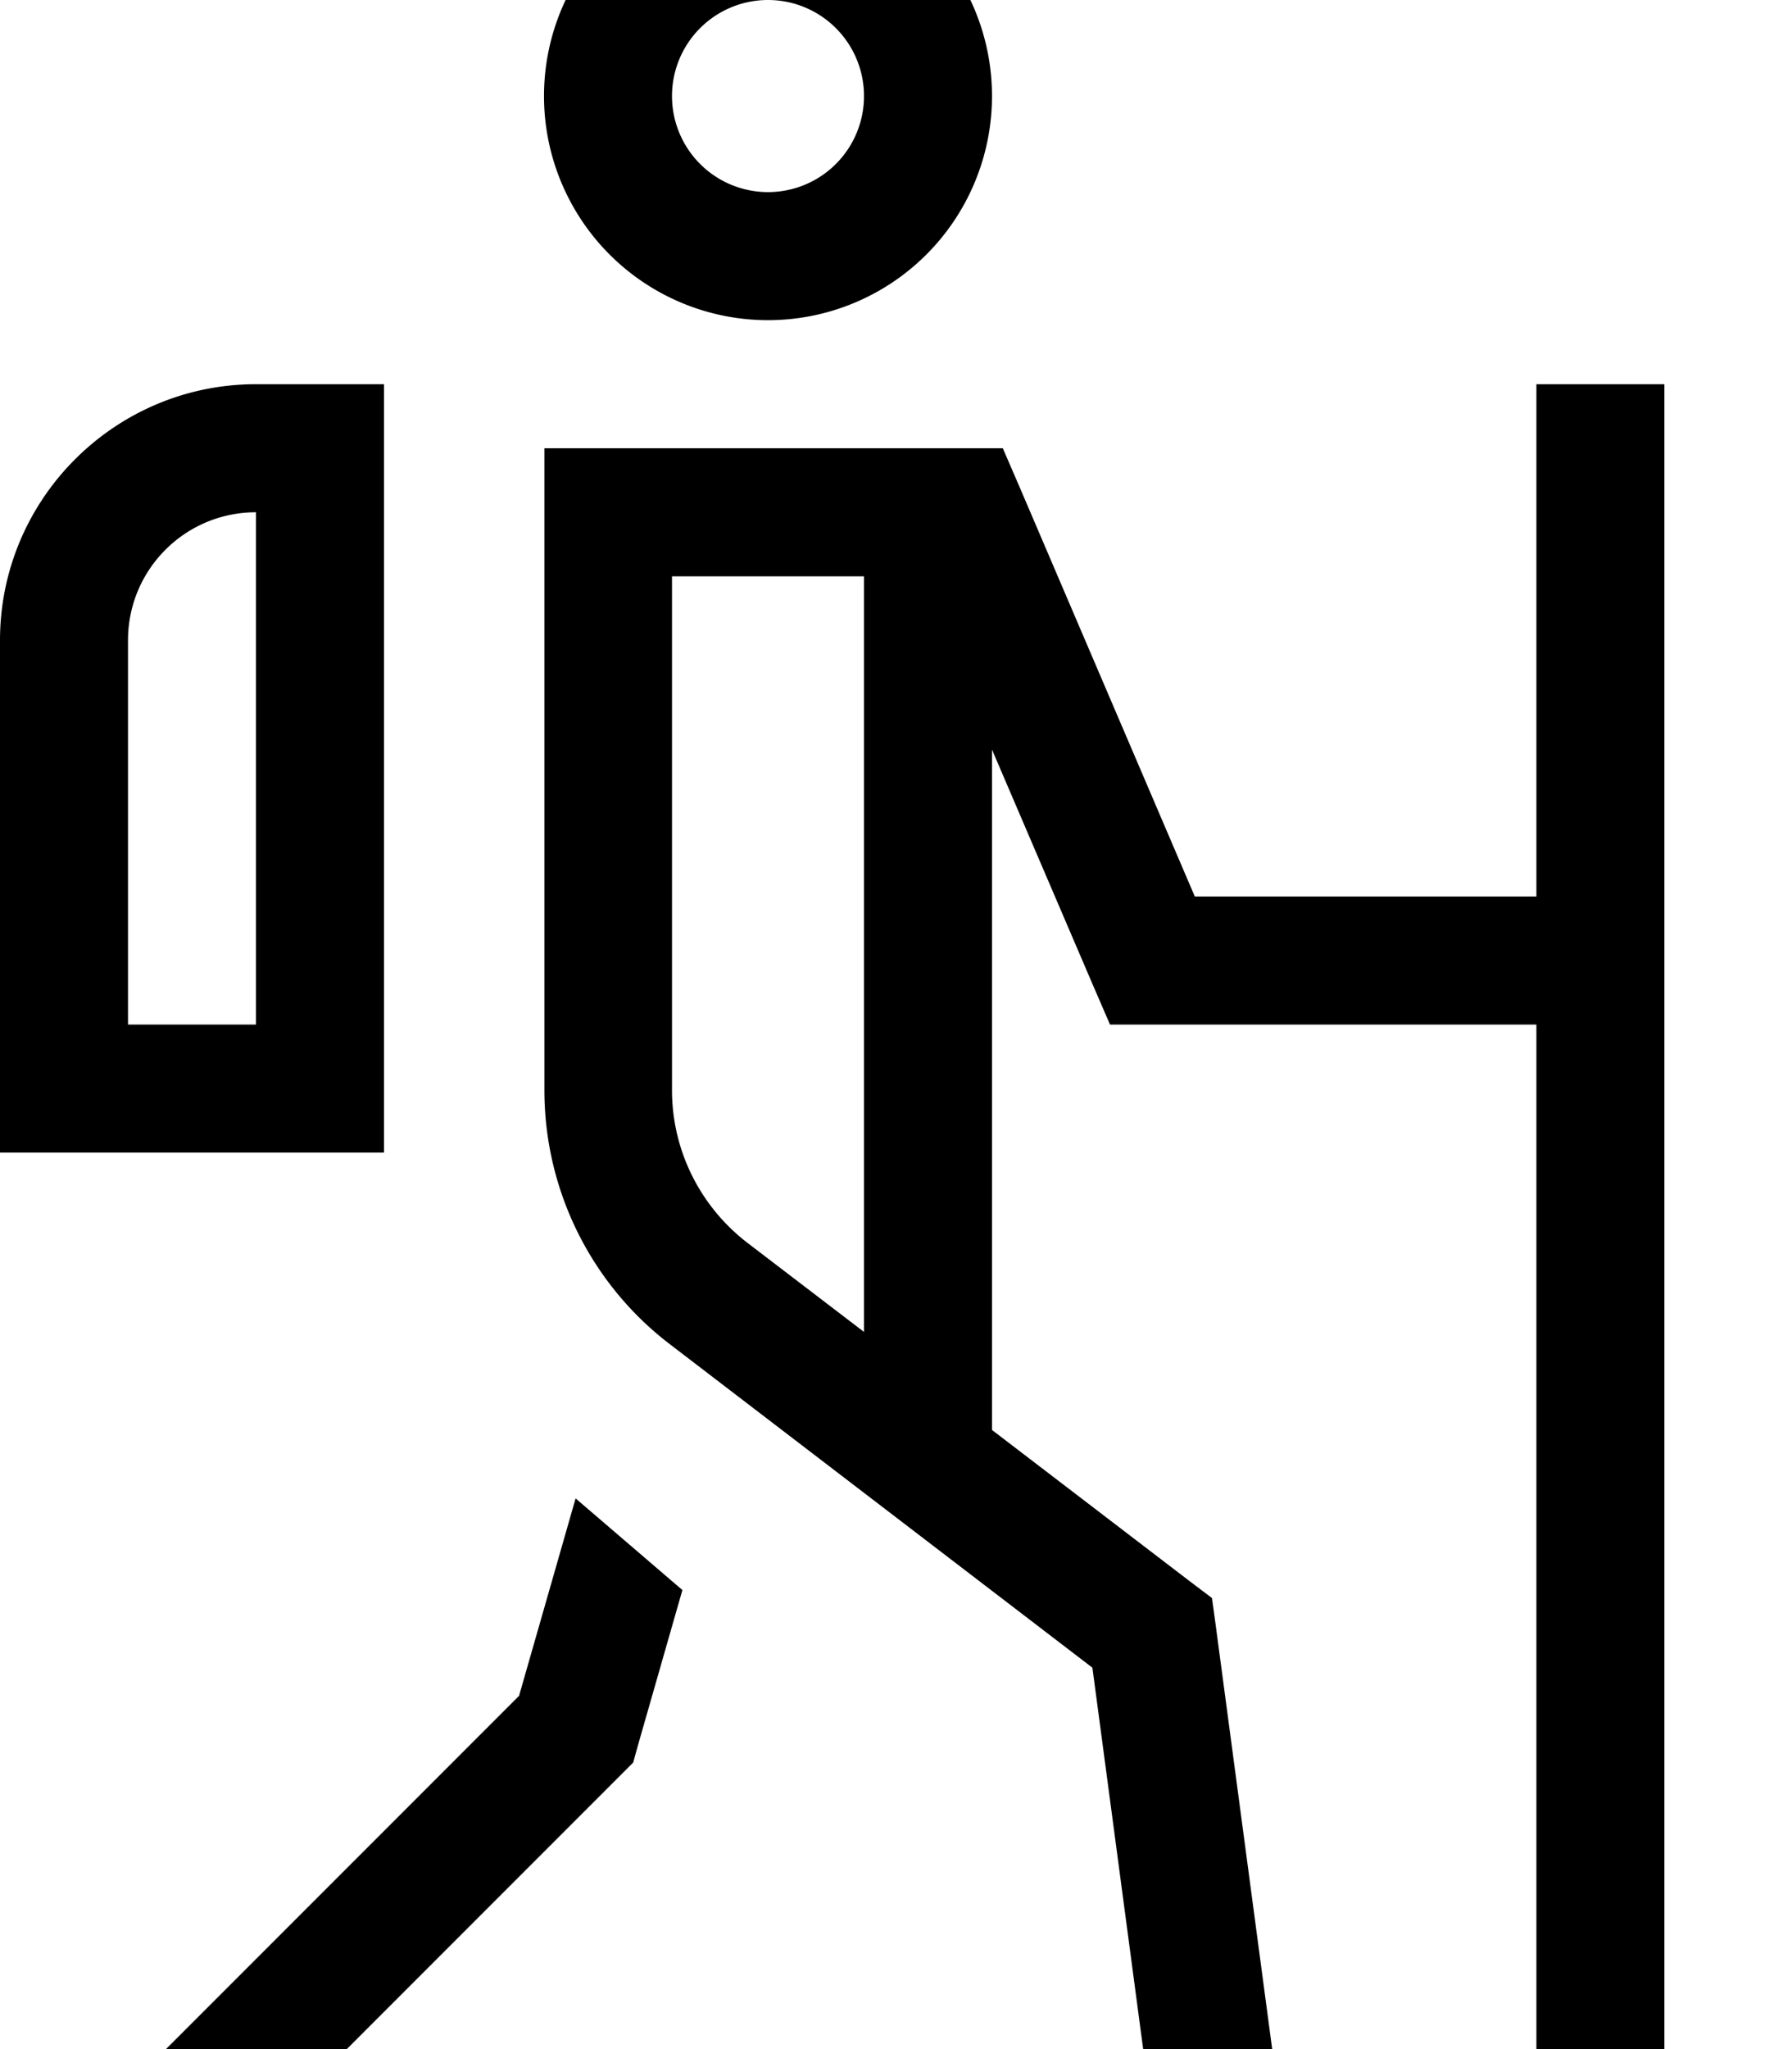 <svg xmlns="http://www.w3.org/2000/svg" viewBox="0 0 448 512"><!--! Font Awesome Pro 7.1.0 by @fontawesome - https://fontawesome.com License - https://fontawesome.com/license (Commercial License) Copyright 2025 Fonticons, Inc. --><path fill="currentColor" d="M192 48a24 24 0 1 0 0-48 24 24 0 1 0 0 48zm0-80a56 56 0 1 1 0 112 56 56 0 1 1 0-112zm0 176l-24 0 0 128.4c0 15 7 29 18.8 38.1l29.2 22.3 0-188.8-24 0zm56 43.3l0 170 49.7 38 5.3 4 .9 6.6 16 120 2.1 15.9-31.7 4.2-2.1-15.9-15.1-113.4-105.6-80.8c-19.8-15.1-31.4-38.6-31.4-63.5l0-160.4 114.6 0 4.2 9.7 43.8 102.3 85.4 0 0-128 32 0 0 448-32 0 0-288-106.6 0-4.2-9.7-25.3-59zM129.8 423.6l14.1-49.2 26.7 22.9-11.2 39.1-1.1 4-2.9 2.9-96 96-11.3 11.3-22.6-22.6 11.3-11.3 93.1-93.1zM64 128c-17.7 0-32 14.3-32 32l0 96 32 0 0-128zM0 160c0-35.3 28.7-64 64-64l32 0 0 192-96 0 0-128z"/></svg>